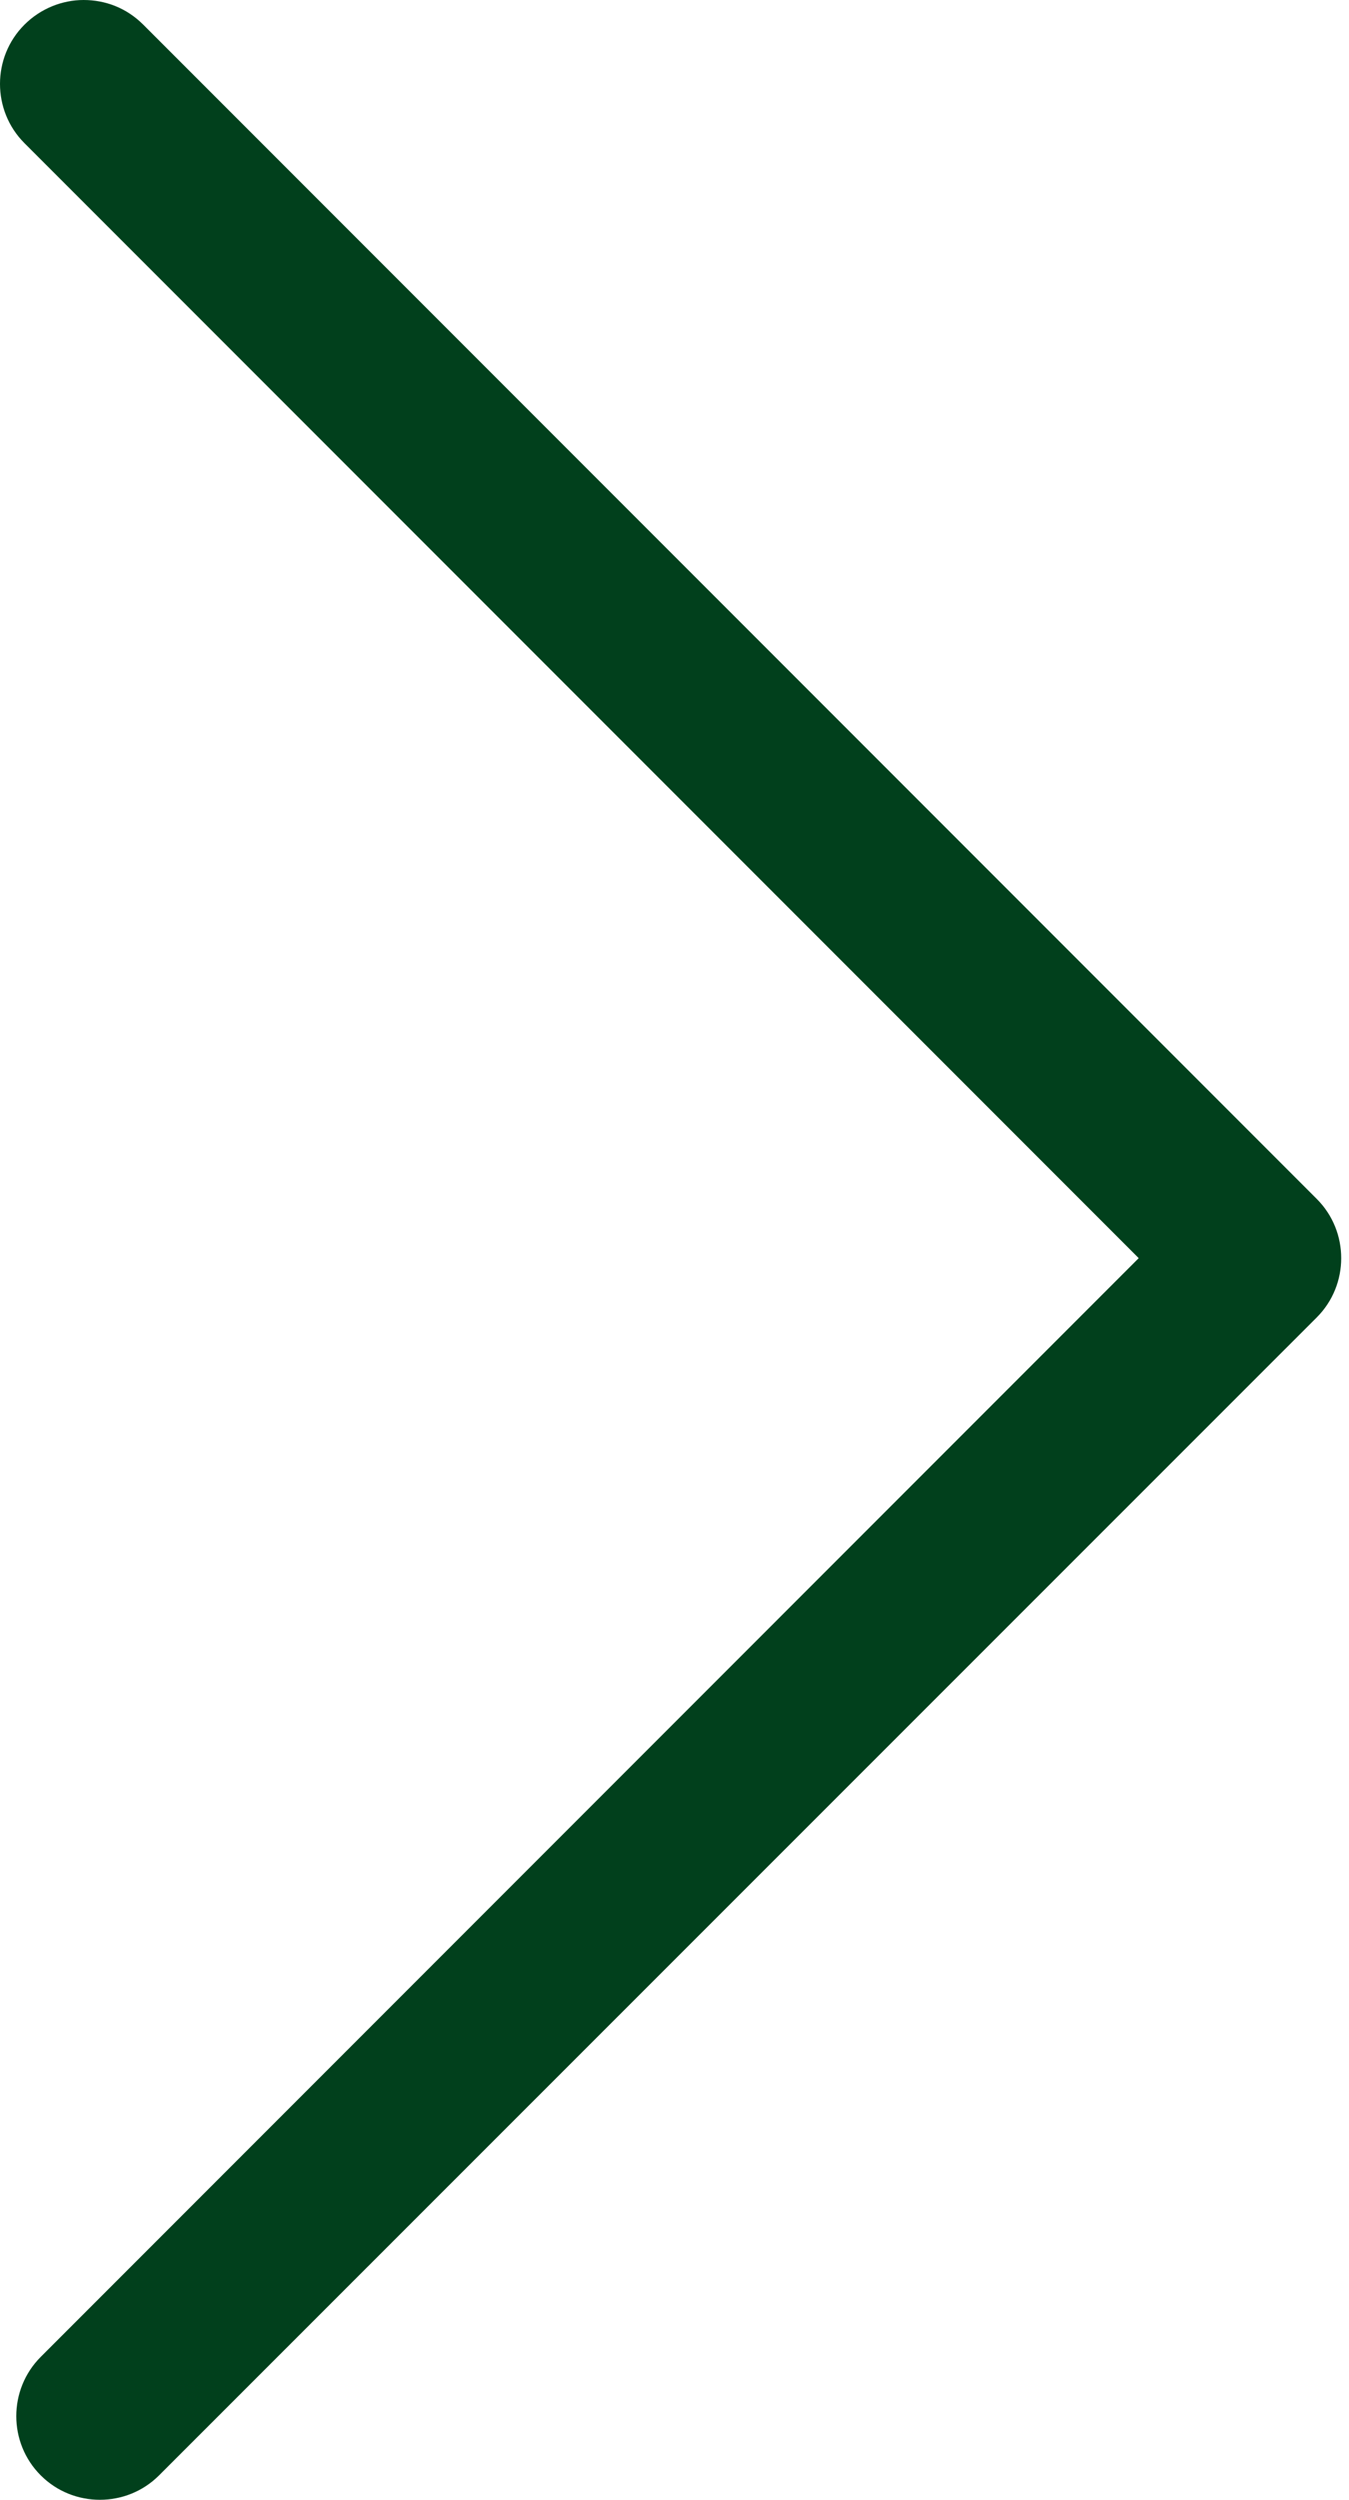 <svg width="27" height="50" viewBox="0 0 27 50" fill="none" xmlns="http://www.w3.org/2000/svg">
<path d="M1.673 0C1.249 0 0.815 0.168 0.489 0.494C-0.163 1.145 -0.163 2.211 0.489 2.863L22.791 25.165L0.815 47.142C0.163 47.794 0.163 48.86 0.815 49.511C1.466 50.163 2.532 50.163 3.184 49.511L26.355 26.35C27.007 25.698 27.007 24.632 26.355 23.981L2.868 0.494C2.532 0.158 2.108 0 1.673 0Z" fill="#01401C"/>
</svg>
